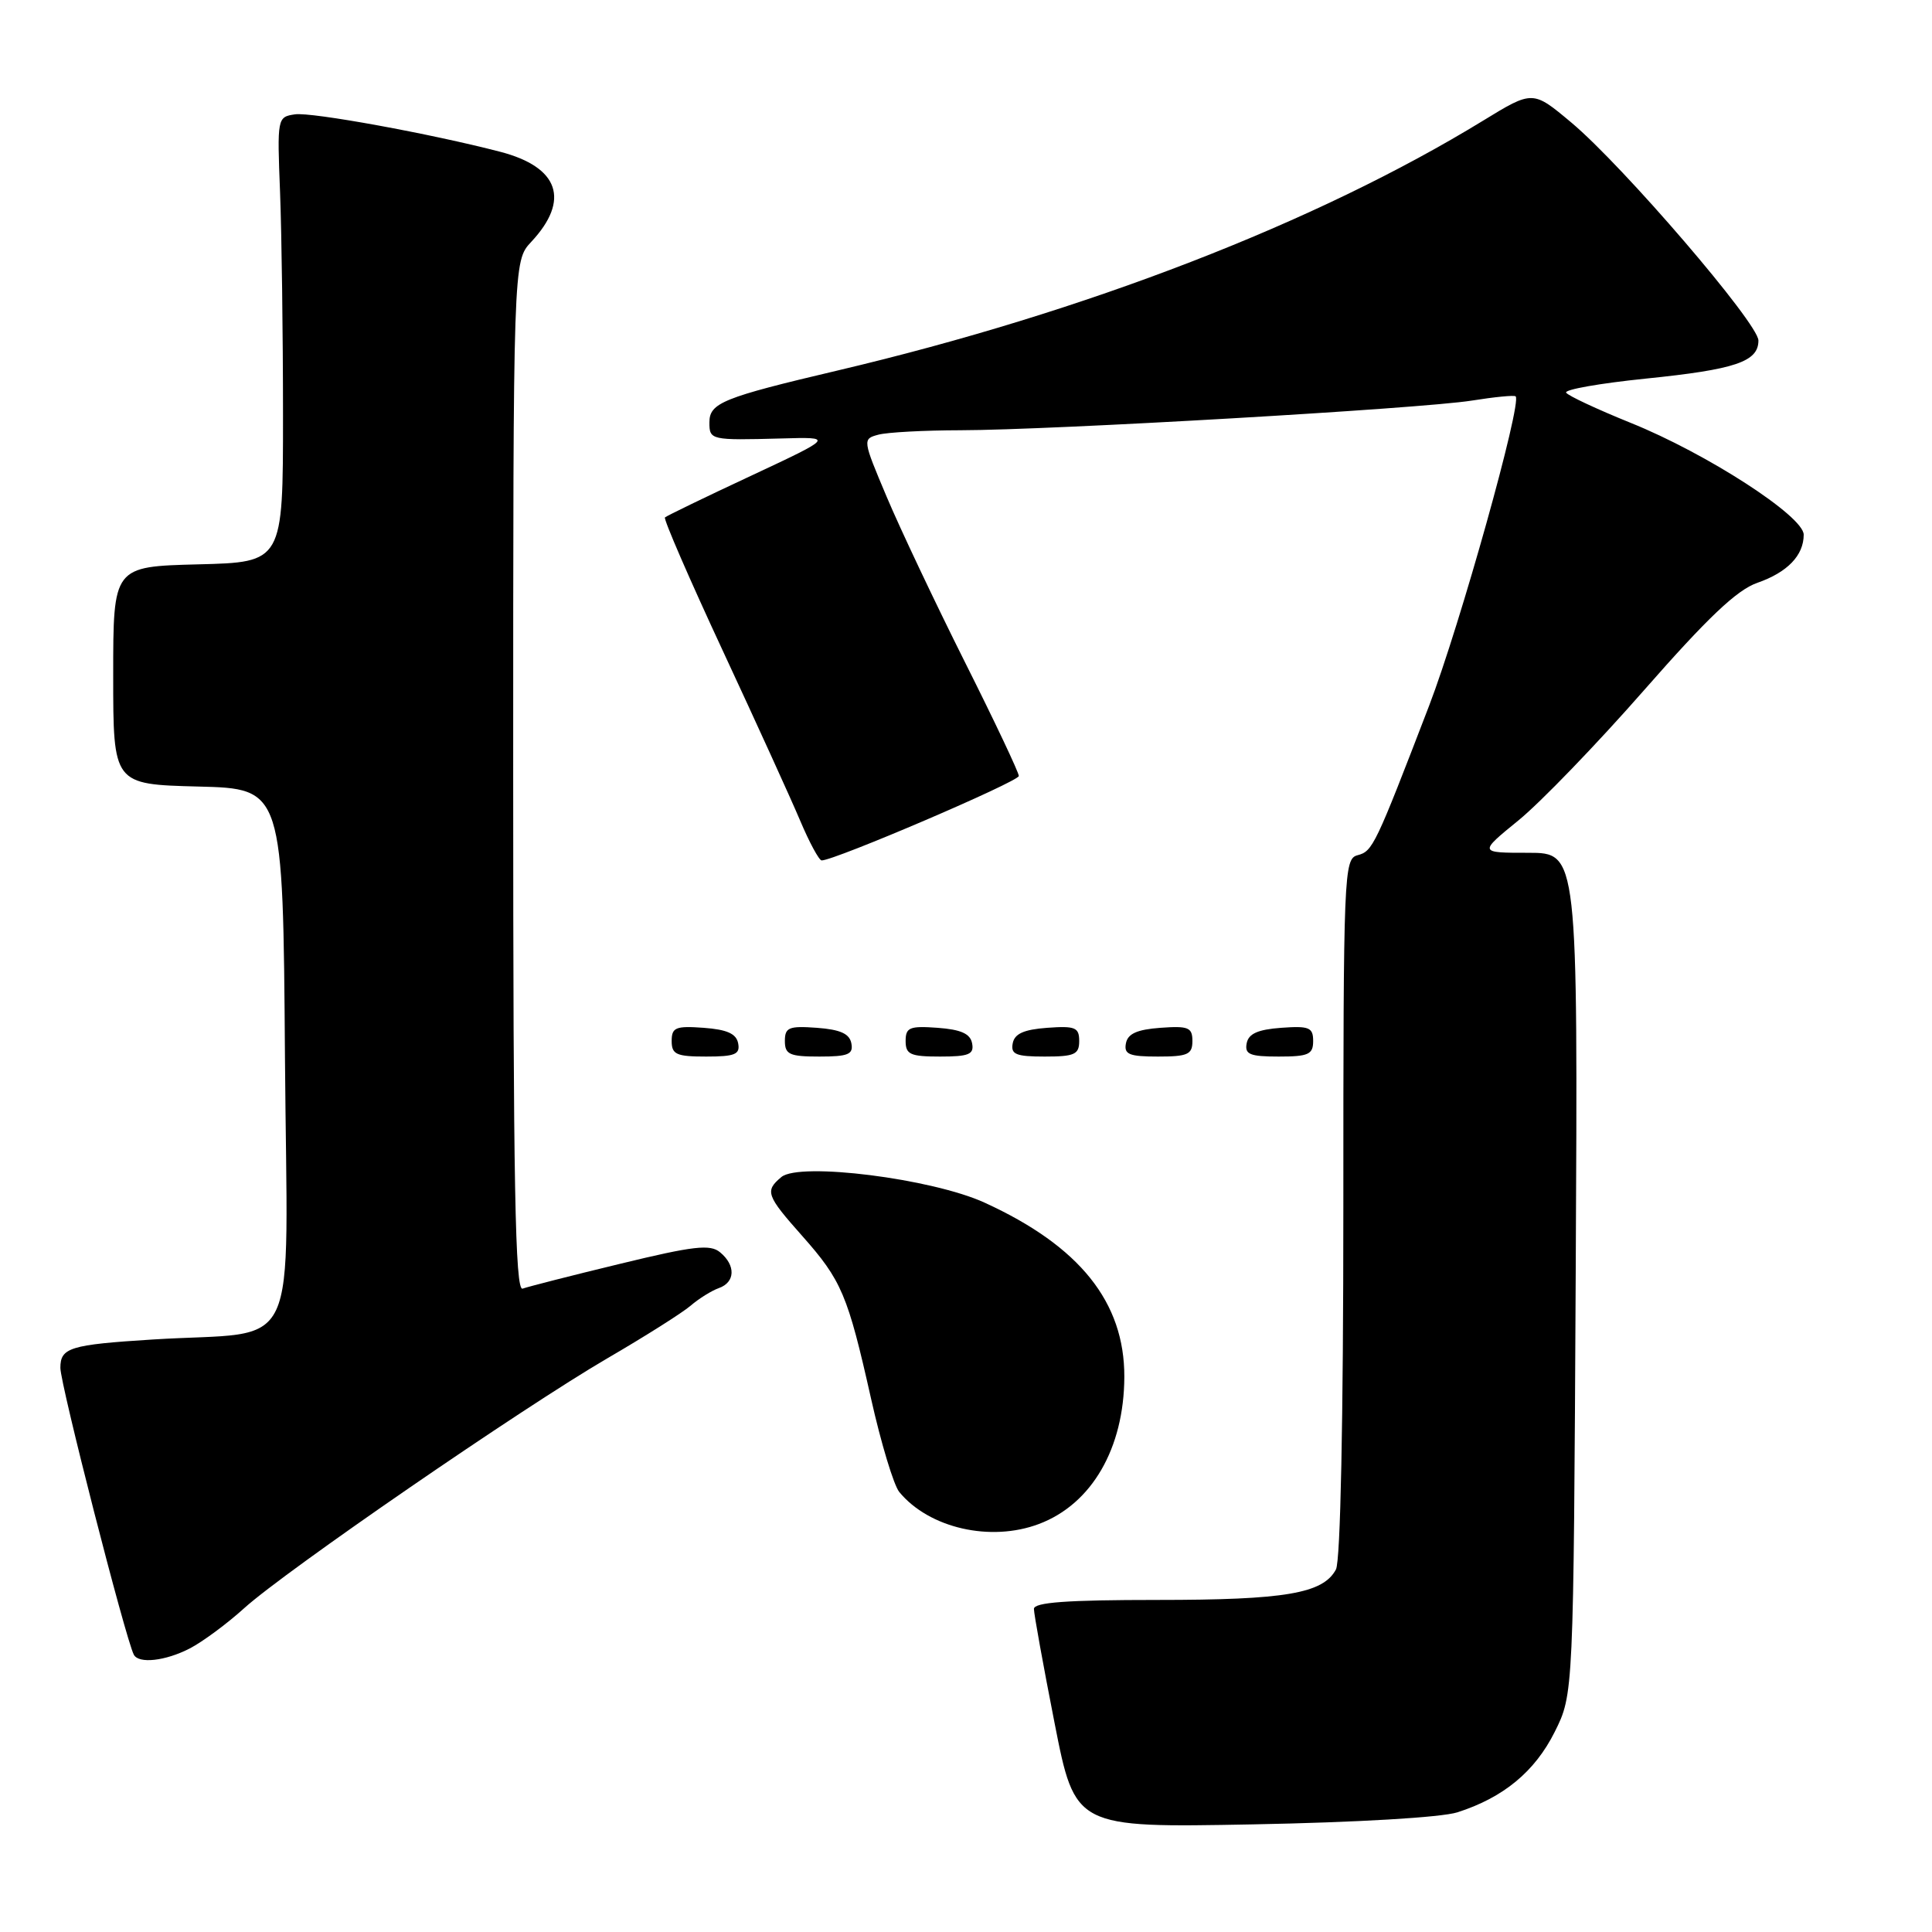 <?xml version="1.0" encoding="UTF-8" standalone="no"?>
<!DOCTYPE svg PUBLIC "-//W3C//DTD SVG 1.1//EN" "http://www.w3.org/Graphics/SVG/1.1/DTD/svg11.dtd" >
<svg xmlns="http://www.w3.org/2000/svg" xmlns:xlink="http://www.w3.org/1999/xlink" version="1.1" viewBox="0 0 256 256">
 <g >
 <path fill="currentColor"
d=" M 193.12 240.14 C 199.21 238.19 203.37 234.75 206.00 229.50 C 208.50 224.50 208.50 224.50 208.79 168.75 C 209.08 113.00 209.08 113.00 202.50 113.00 C 195.93 113.00 195.93 113.00 201.21 108.70 C 204.12 106.33 211.61 98.57 217.85 91.45 C 226.26 81.86 230.14 78.17 232.85 77.23 C 236.84 75.84 239.00 73.60 239.00 70.85 C 239.00 68.40 226.13 60.08 216.07 56.03 C 211.62 54.23 207.77 52.43 207.52 52.03 C 207.27 51.62 212.00 50.79 218.05 50.17 C 229.94 48.96 233.00 47.93 233.00 45.12 C 233.00 42.86 215.09 22.00 208.20 16.23 C 203.10 11.96 203.10 11.96 196.53 15.98 C 174.43 29.51 143.83 41.35 111.00 49.09 C 95.76 52.68 94.00 53.39 94.00 55.98 C 94.00 58.31 94.17 58.35 103.50 58.10 C 110.50 57.90 110.50 57.90 99.50 63.05 C 93.45 65.87 88.33 68.36 88.11 68.56 C 87.90 68.77 91.35 76.72 95.77 86.22 C 100.19 95.72 104.81 105.86 106.03 108.75 C 107.25 111.64 108.53 114.00 108.87 114.01 C 110.53 114.04 135.00 103.56 135.00 102.82 C 135.00 102.36 131.79 95.57 127.86 87.74 C 123.94 79.91 119.27 70.05 117.49 65.83 C 114.29 58.25 114.28 58.16 116.38 57.60 C 117.54 57.28 122.44 57.02 127.26 57.01 C 139.32 56.99 188.31 54.15 195.02 53.08 C 198.03 52.60 200.65 52.34 200.83 52.52 C 201.71 53.34 193.44 82.89 189.37 93.50 C 182.21 112.13 181.89 112.79 179.89 113.32 C 178.07 113.79 178.00 115.57 178.00 159.97 C 178.00 188.17 177.62 206.84 177.02 207.96 C 175.32 211.15 170.31 212.00 153.35 212.00 C 141.36 212.00 137.00 212.32 137.00 213.19 C 137.00 213.85 138.23 220.64 139.73 228.28 C 142.46 242.18 142.46 242.18 165.98 241.74 C 179.77 241.48 191.00 240.82 193.12 240.14 Z  M 25.16 218.42 C 26.85 217.54 30.09 215.15 32.36 213.09 C 37.87 208.11 69.20 186.56 80.50 179.97 C 85.45 177.09 90.40 173.96 91.50 173.02 C 92.60 172.07 94.29 171.02 95.25 170.68 C 97.43 169.91 97.51 167.67 95.42 165.94 C 94.11 164.84 91.92 165.09 82.17 167.46 C 75.75 169.01 69.94 170.50 69.25 170.75 C 68.26 171.12 68.00 157.13 68.00 102.91 C 68.00 34.61 68.00 34.61 70.39 32.05 C 75.57 26.51 74.08 22.15 66.31 20.12 C 57.10 17.72 41.27 14.83 39.09 15.15 C 36.74 15.50 36.72 15.60 37.11 25.50 C 37.32 31.00 37.50 44.27 37.50 55.00 C 37.50 74.50 37.50 74.50 26.25 74.78 C 15.00 75.07 15.00 75.07 15.00 89.50 C 15.00 103.93 15.00 103.93 26.25 104.22 C 37.50 104.50 37.50 104.50 37.76 140.19 C 38.06 180.75 40.18 176.24 20.24 177.49 C 9.26 178.18 8.00 178.57 8.00 181.25 C 8.00 183.43 16.62 217.09 17.73 219.25 C 18.37 220.49 21.91 220.10 25.16 218.42 Z  M 137.68 201.93 C 144.67 199.29 148.94 191.91 148.98 182.45 C 149.01 172.55 143.07 165.12 130.47 159.36 C 123.51 156.17 105.96 153.96 103.54 155.96 C 101.32 157.81 101.53 158.40 106.30 163.77 C 111.52 169.66 112.33 171.56 115.41 185.29 C 116.74 191.23 118.43 196.81 119.16 197.70 C 123.12 202.50 131.27 204.36 137.68 201.93 Z  M 97.81 138.25 C 97.57 136.97 96.34 136.42 93.24 136.19 C 89.53 135.92 89.00 136.14 89.00 137.94 C 89.00 139.72 89.62 140.00 93.57 140.00 C 97.39 140.00 98.09 139.71 97.81 138.25 Z  M 112.81 138.25 C 112.57 136.97 111.34 136.42 108.24 136.19 C 104.53 135.92 104.00 136.14 104.00 137.94 C 104.00 139.72 104.62 140.00 108.57 140.00 C 112.39 140.00 113.09 139.71 112.81 138.25 Z  M 128.81 138.25 C 128.57 136.97 127.34 136.42 124.24 136.19 C 120.53 135.92 120.00 136.14 120.00 137.94 C 120.00 139.72 120.62 140.00 124.57 140.00 C 128.39 140.00 129.09 139.71 128.81 138.25 Z  M 143.00 137.94 C 143.00 136.14 142.47 135.92 138.76 136.19 C 135.66 136.42 134.43 136.97 134.19 138.25 C 133.91 139.71 134.61 140.00 138.43 140.00 C 142.38 140.00 143.00 139.72 143.00 137.94 Z  M 158.00 137.94 C 158.00 136.14 157.47 135.92 153.76 136.19 C 150.66 136.42 149.43 136.97 149.19 138.25 C 148.91 139.71 149.61 140.00 153.43 140.00 C 157.38 140.00 158.00 139.72 158.00 137.94 Z  M 174.00 137.94 C 174.00 136.14 173.47 135.92 169.76 136.19 C 166.66 136.42 165.43 136.97 165.19 138.25 C 164.91 139.71 165.61 140.00 169.43 140.00 C 173.38 140.00 174.00 139.72 174.00 137.94 Z "/>
</g>
</svg>